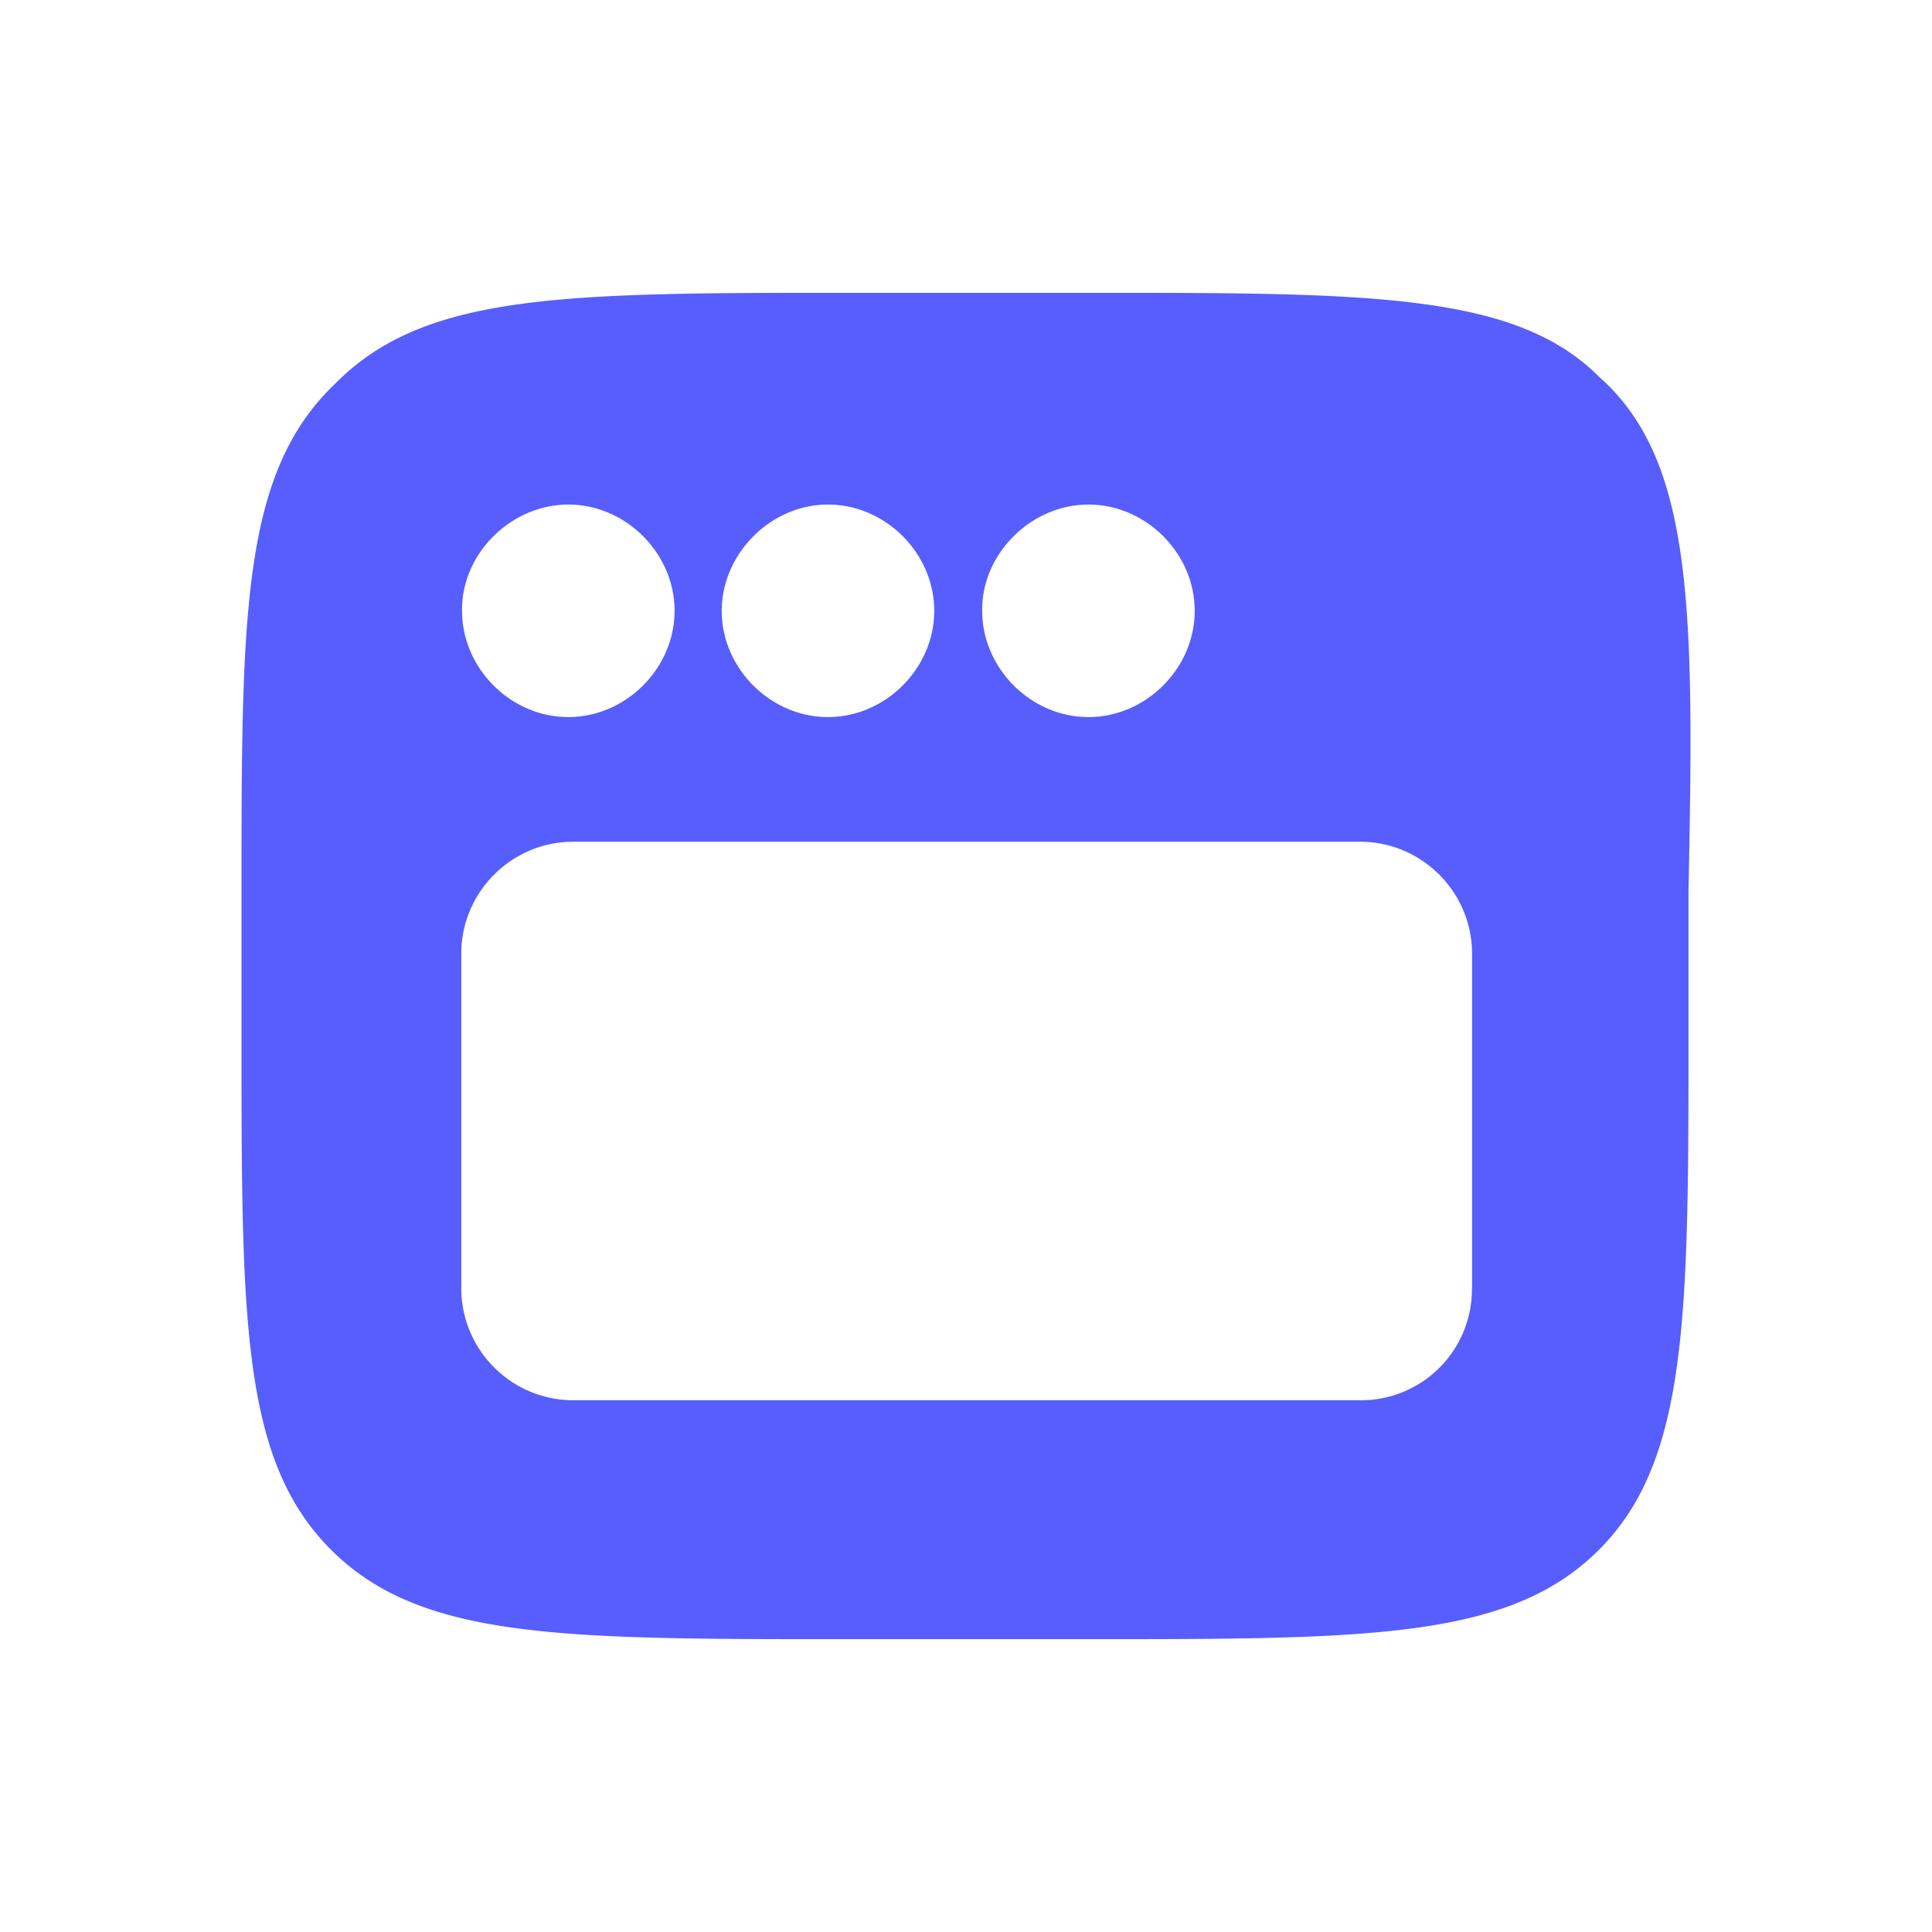 <svg xmlns:xlink="http://www.w3.org/1999/xlink" width="32" height="32" viewBox="0 0 32 32" fill="none" xmlns="http://www.w3.org/2000/svg"><path d="M26.485 6.24c-1.39-1.39-3.798-1.39-8.417-1.39h-3.983c-4.712 0-7.028 0-8.51 1.482C4 7.815 4 10.131 4 14.842v2.316c0 4.711 0 7.027 1.482 8.51 1.482 1.482 3.798 1.482 8.51 1.482h3.983c4.712 0 7.028 0 8.51-1.482 1.482-1.483 1.482-3.891 1.482-8.603V14.75c.093-4.632.093-7.12-1.482-8.51Zm-8.457 2.117c.953 0 1.76.807 1.76 1.76s-.807 1.76-1.76 1.76c-.952 0-1.76-.807-1.76-1.76-.013-.94.808-1.76 1.76-1.76Zm-4.314 0c.953 0 1.76.807 1.76 1.76s-.807 1.76-1.76 1.76-1.76-.807-1.76-1.76c0-.94.807-1.76 1.76-1.76Zm-4.301 0c.953 0 1.76.807 1.76 1.76s-.807 1.76-1.76 1.76-1.76-.807-1.76-1.76c-.014-.94.807-1.76 1.76-1.76ZM24.38 21.34a1.839 1.839 0 0 1-1.84 1.853H9.492A1.858 1.858 0 0 1 7.64 21.34v-5.545c0-1.02.834-1.853 1.853-1.853h13.036c1.02 0 1.853.834 1.853 1.853v5.545Z" fill="#575EFD"></path></svg>